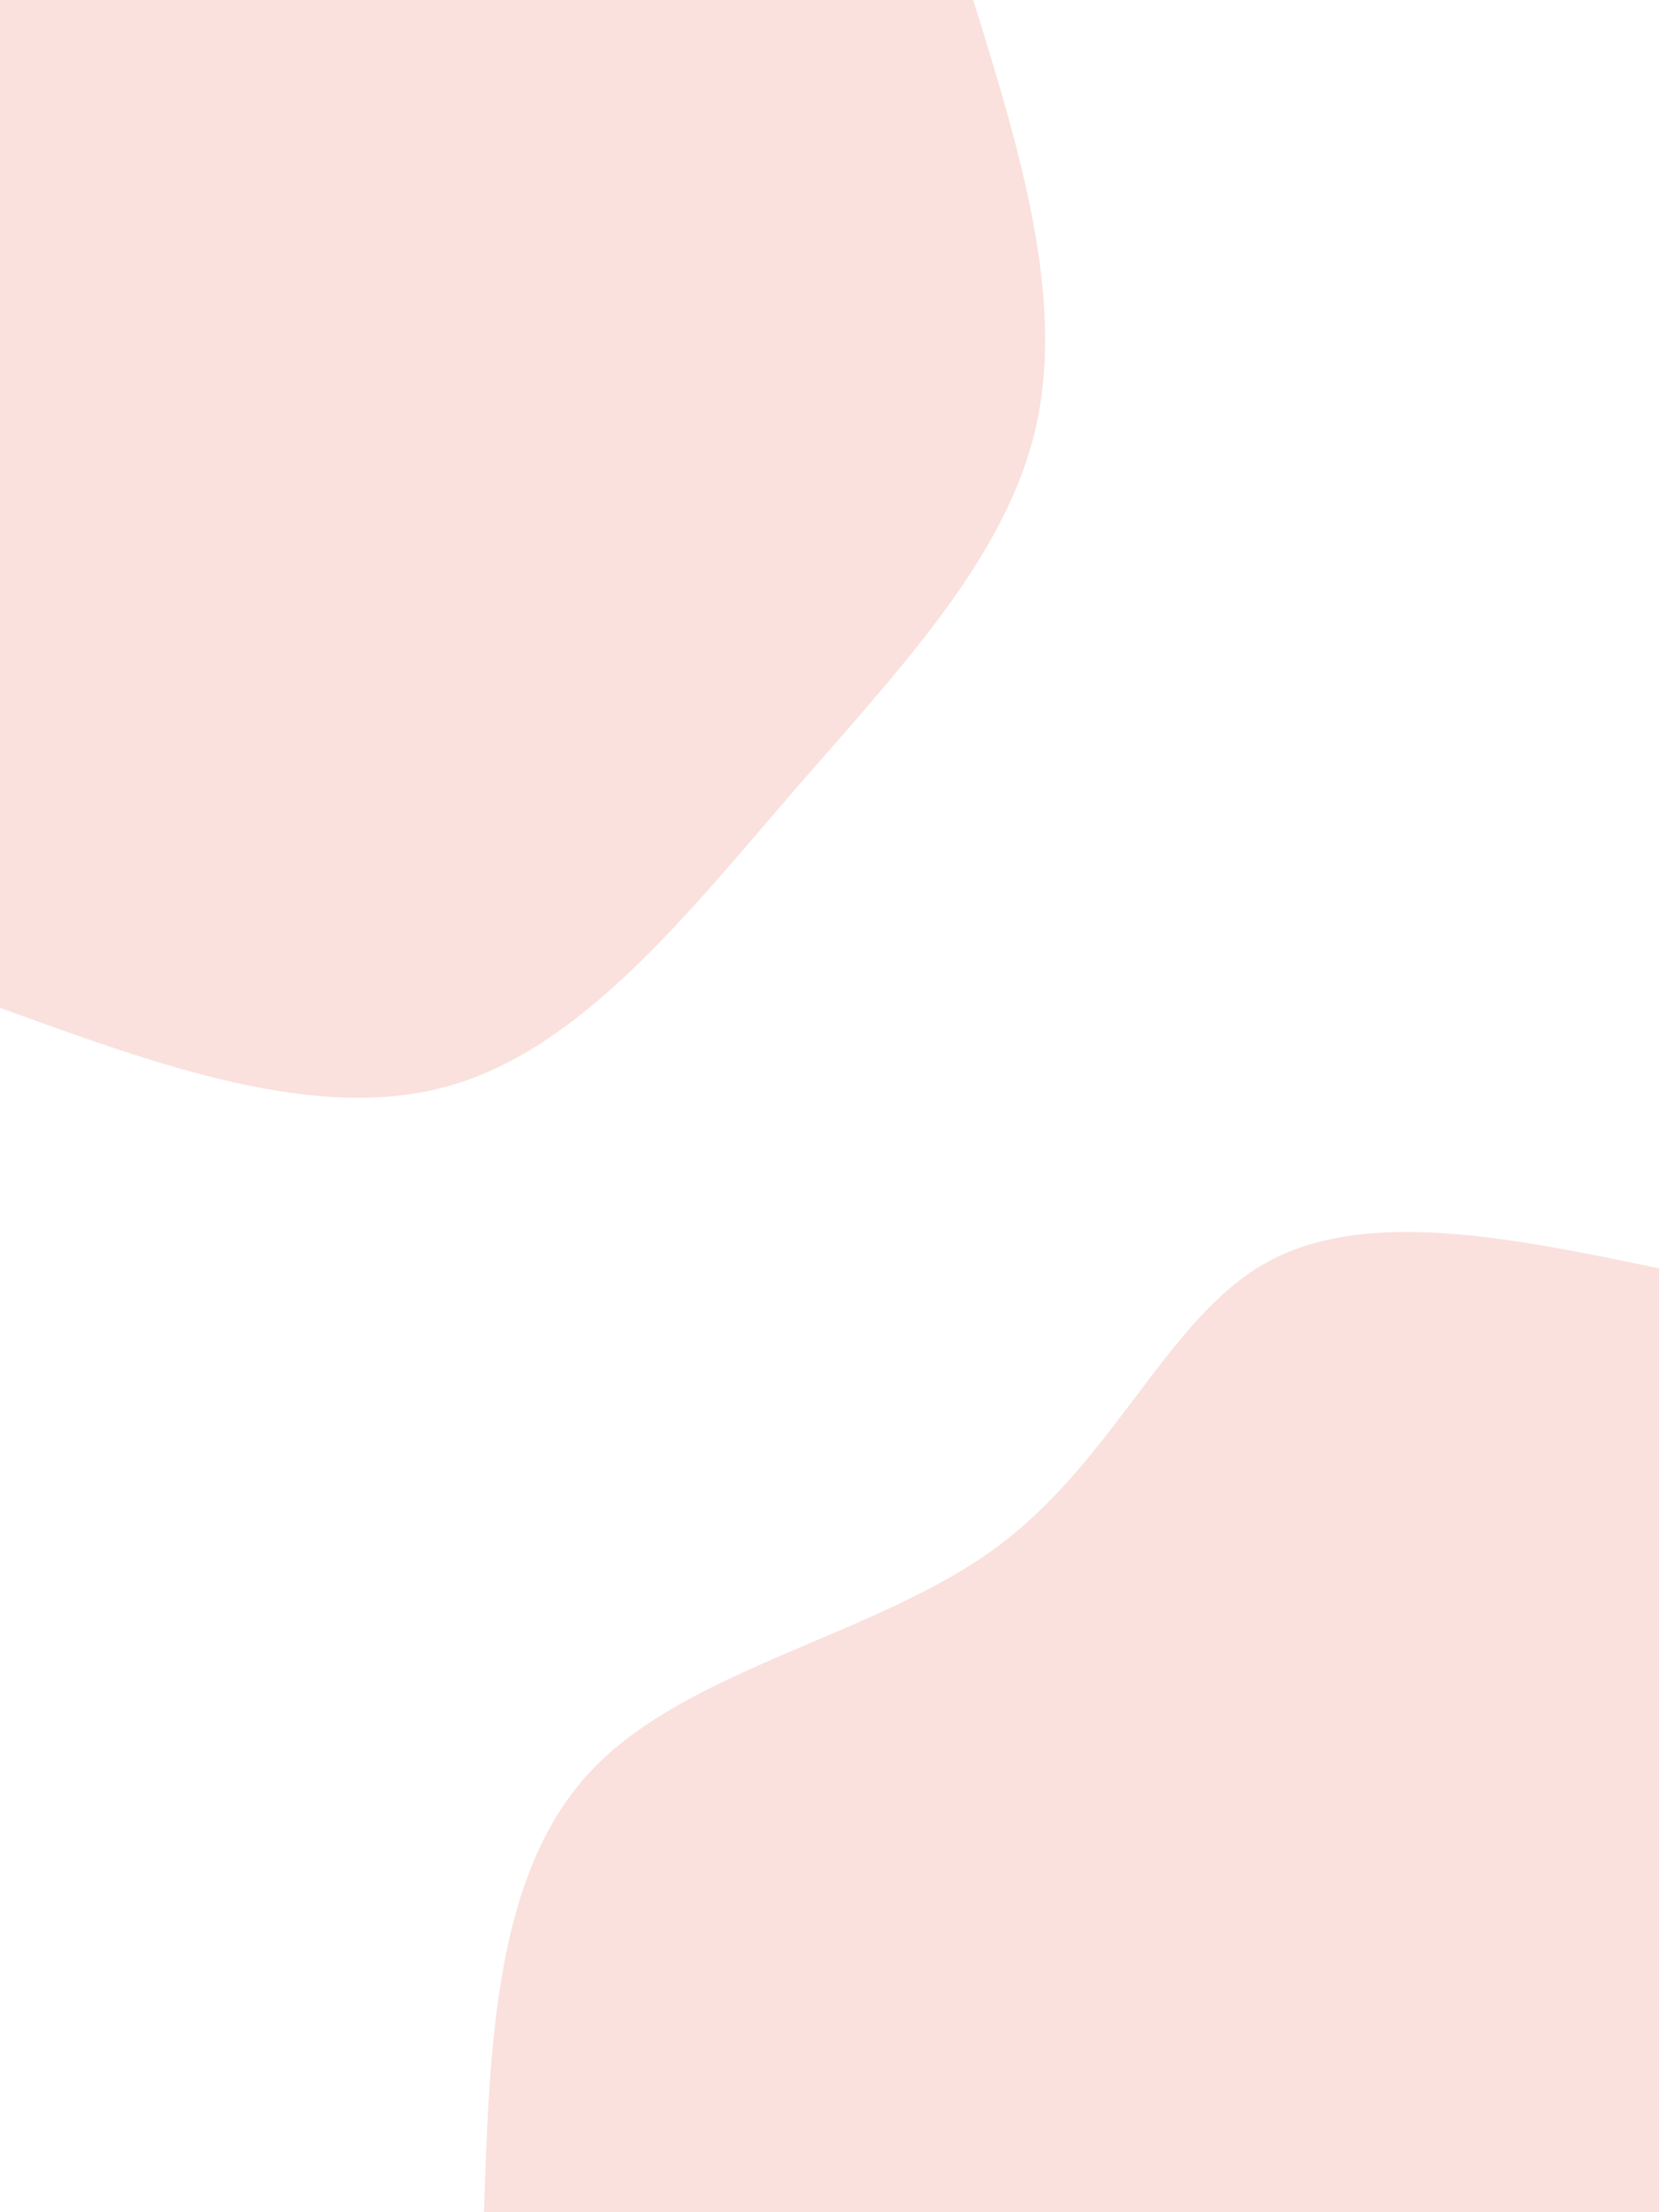<svg id="visual" viewBox="0 0 675 900" width="675" height="900" xmlns="http://www.w3.org/2000/svg" xmlns:xlink="http://www.w3.org/1999/xlink" version="1.1"><rect x="0" y="0" width="675" height="900" fill="#FFFFFF"></rect><defs><linearGradient id="grad1_0" x1="0%" y1="100%" x2="100%" y2="0%"><stop offset="30%" stop-color="#ffffff" stop-opacity="1"></stop><stop offset="70%" stop-color="#ffffff" stop-opacity="1"></stop></linearGradient></defs><defs><linearGradient id="grad2_0" x1="0%" y1="100%" x2="100%" y2="0%"><stop offset="30%" stop-color="#ffffff" stop-opacity="1"></stop><stop offset="70%" stop-color="#ffffff" stop-opacity="1"></stop></linearGradient></defs><g transform="translate(675, 900)"><path d="M-478.1 0C-475.8 -69.3 -473.5 -138.5 -434.2 -179.9C-395 -221.2 -318.8 -234.5 -270.1 -270.1C-221.5 -305.7 -200.4 -363.5 -160 -386.2C-119.5 -408.9 -59.8 -396.4 0 -384L0 0Z" fill="#FAE1DD"></path></g><g transform="translate(0, 0)"><path d="M396 0C414.8 60.8 433.6 121.5 421.3 174.5C409 227.5 365.5 272.7 322.4 322.4C279.4 372.2 236.6 426.4 183 441.7C129.3 457.1 64.6 433.5 0 410L0 0Z" fill="#FAE1DD"></path></g></svg>